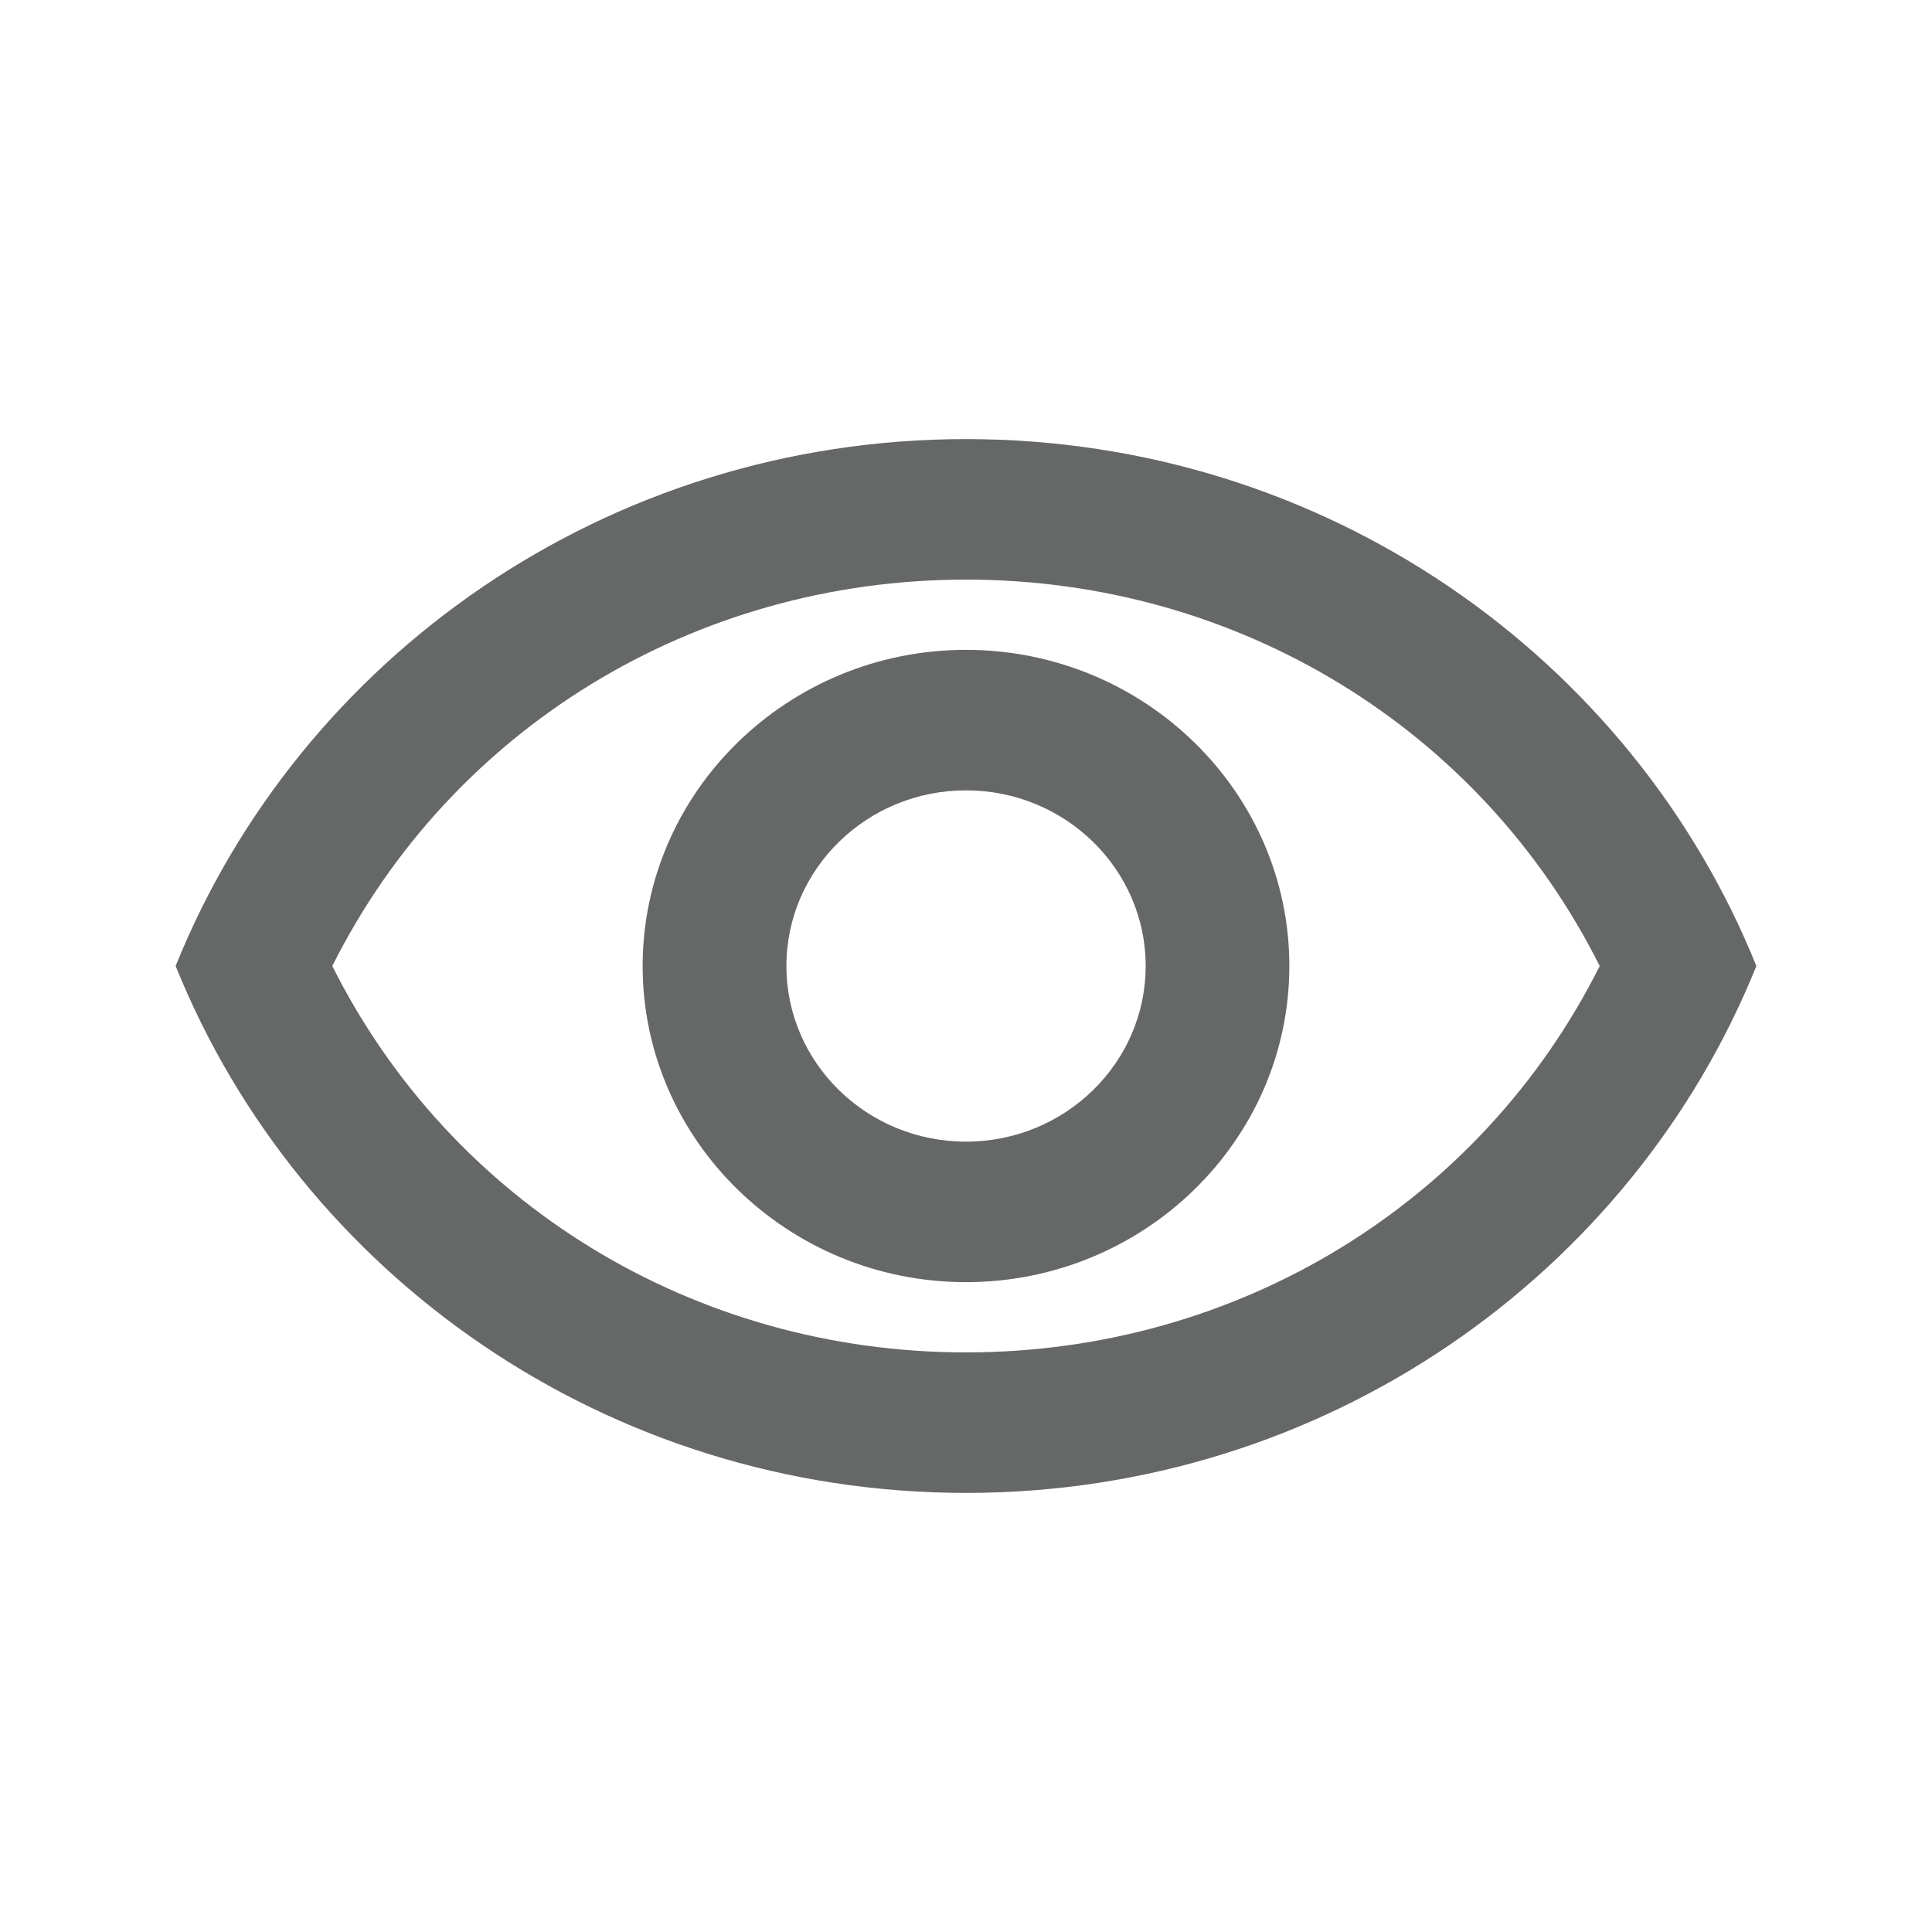 <svg width="22" height="22" viewBox="0 0 22 22" fill="none" xmlns="http://www.w3.org/2000/svg">
<path d="M11 6.6C14.101 6.6 16.866 8.304 18.216 11C16.866 13.696 14.101 15.4 11 15.4C7.899 15.4 5.134 13.696 3.784 11C5.134 8.304 7.899 6.6 11 6.6ZM11 5C6.909 5 3.415 7.488 2 11C3.415 14.512 6.909 17 11 17C15.091 17 18.584 14.512 20 11C18.584 7.488 15.091 5 11 5ZM11 9C12.129 9 13.046 9.896 13.046 11C13.046 12.104 12.129 13 11 13C9.871 13 8.955 12.104 8.955 11C8.955 9.896 9.871 9 11 9ZM11 7.4C8.971 7.4 7.318 9.016 7.318 11C7.318 12.984 8.971 14.6 11 14.6C13.029 14.6 14.682 12.984 14.682 11C14.682 9.016 13.029 7.4 11 7.4Z" fill="#656867"/>
</svg>

